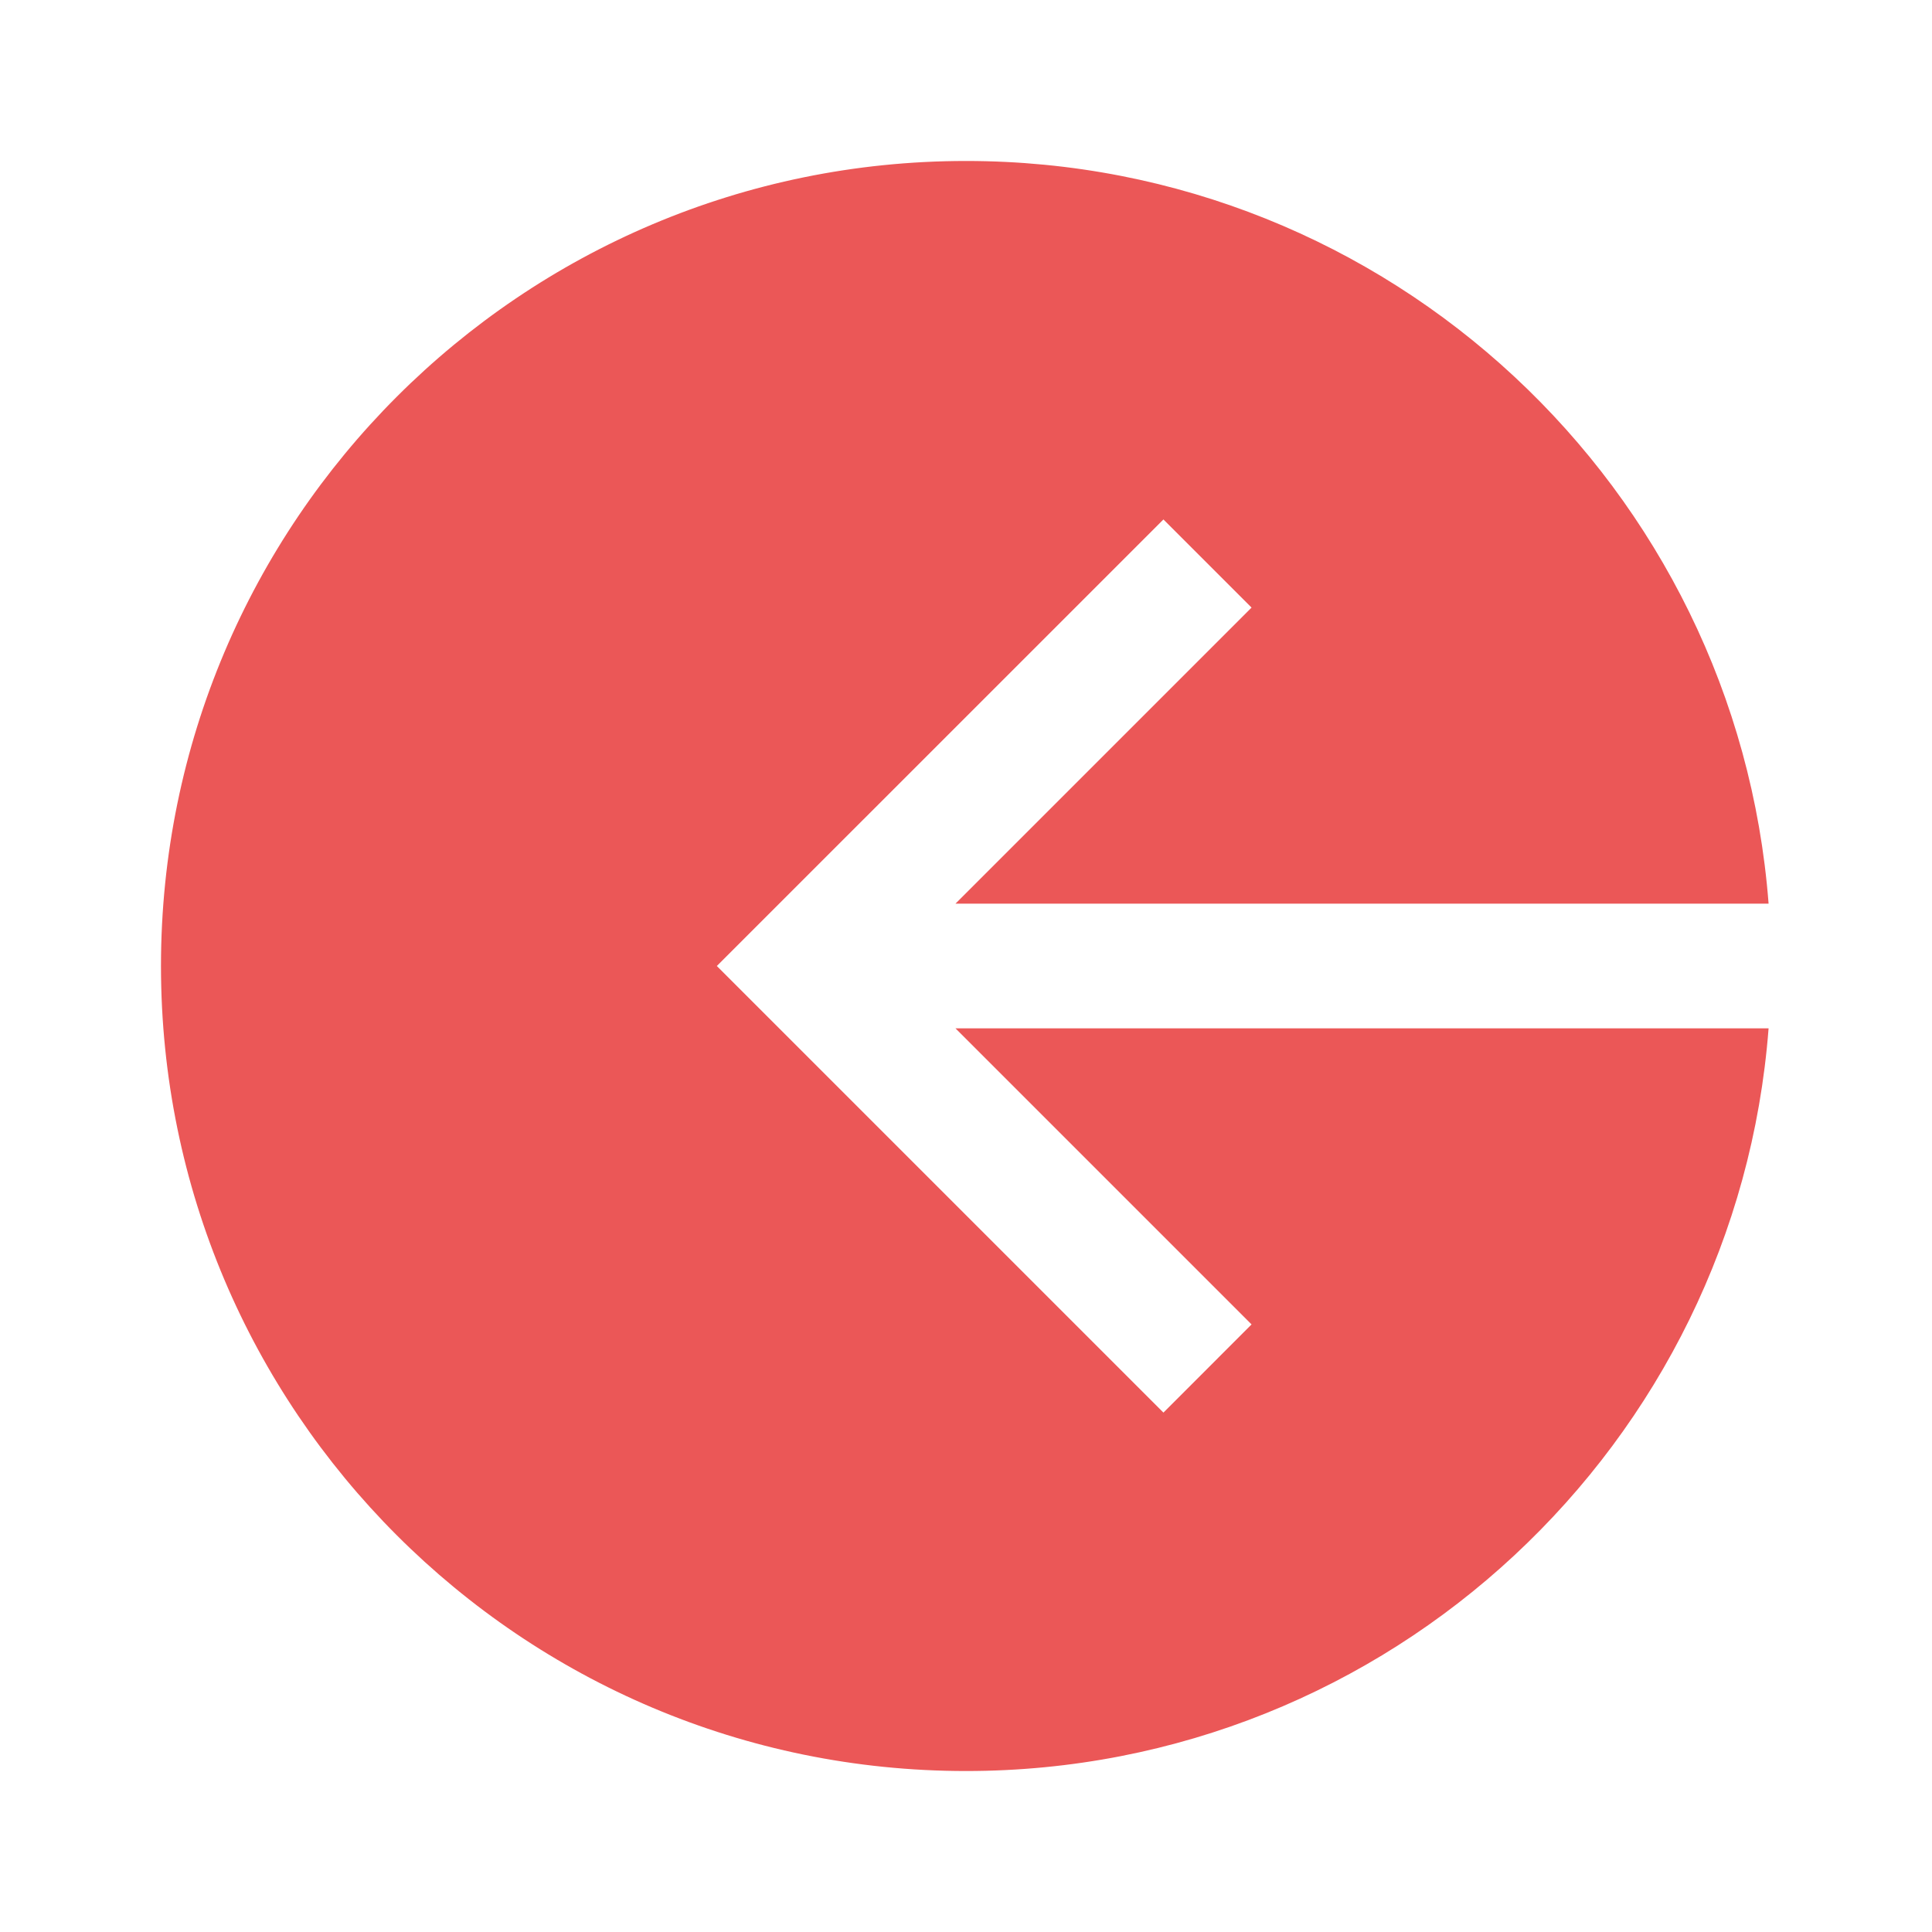 <svg width="31" height="31" viewBox="0 0 31 31" fill="none" xmlns="http://www.w3.org/2000/svg">
<path fill-rule="evenodd" clip-rule="evenodd" d="M28.378 14.5H15.331L20.082 9.749L18.668 8.335L12.209 14.793L11.502 15.5L12.209 16.207L18.668 22.666L20.082 21.251L15.331 16.5H28.378C27.868 23.166 22.297 28.417 15.5 28.417C8.366 28.417 2.583 22.634 2.583 15.5C2.583 8.366 8.366 2.583 15.5 2.583C22.297 2.583 27.868 7.834 28.378 14.5Z" fill="#EB5757"/>
</svg>
